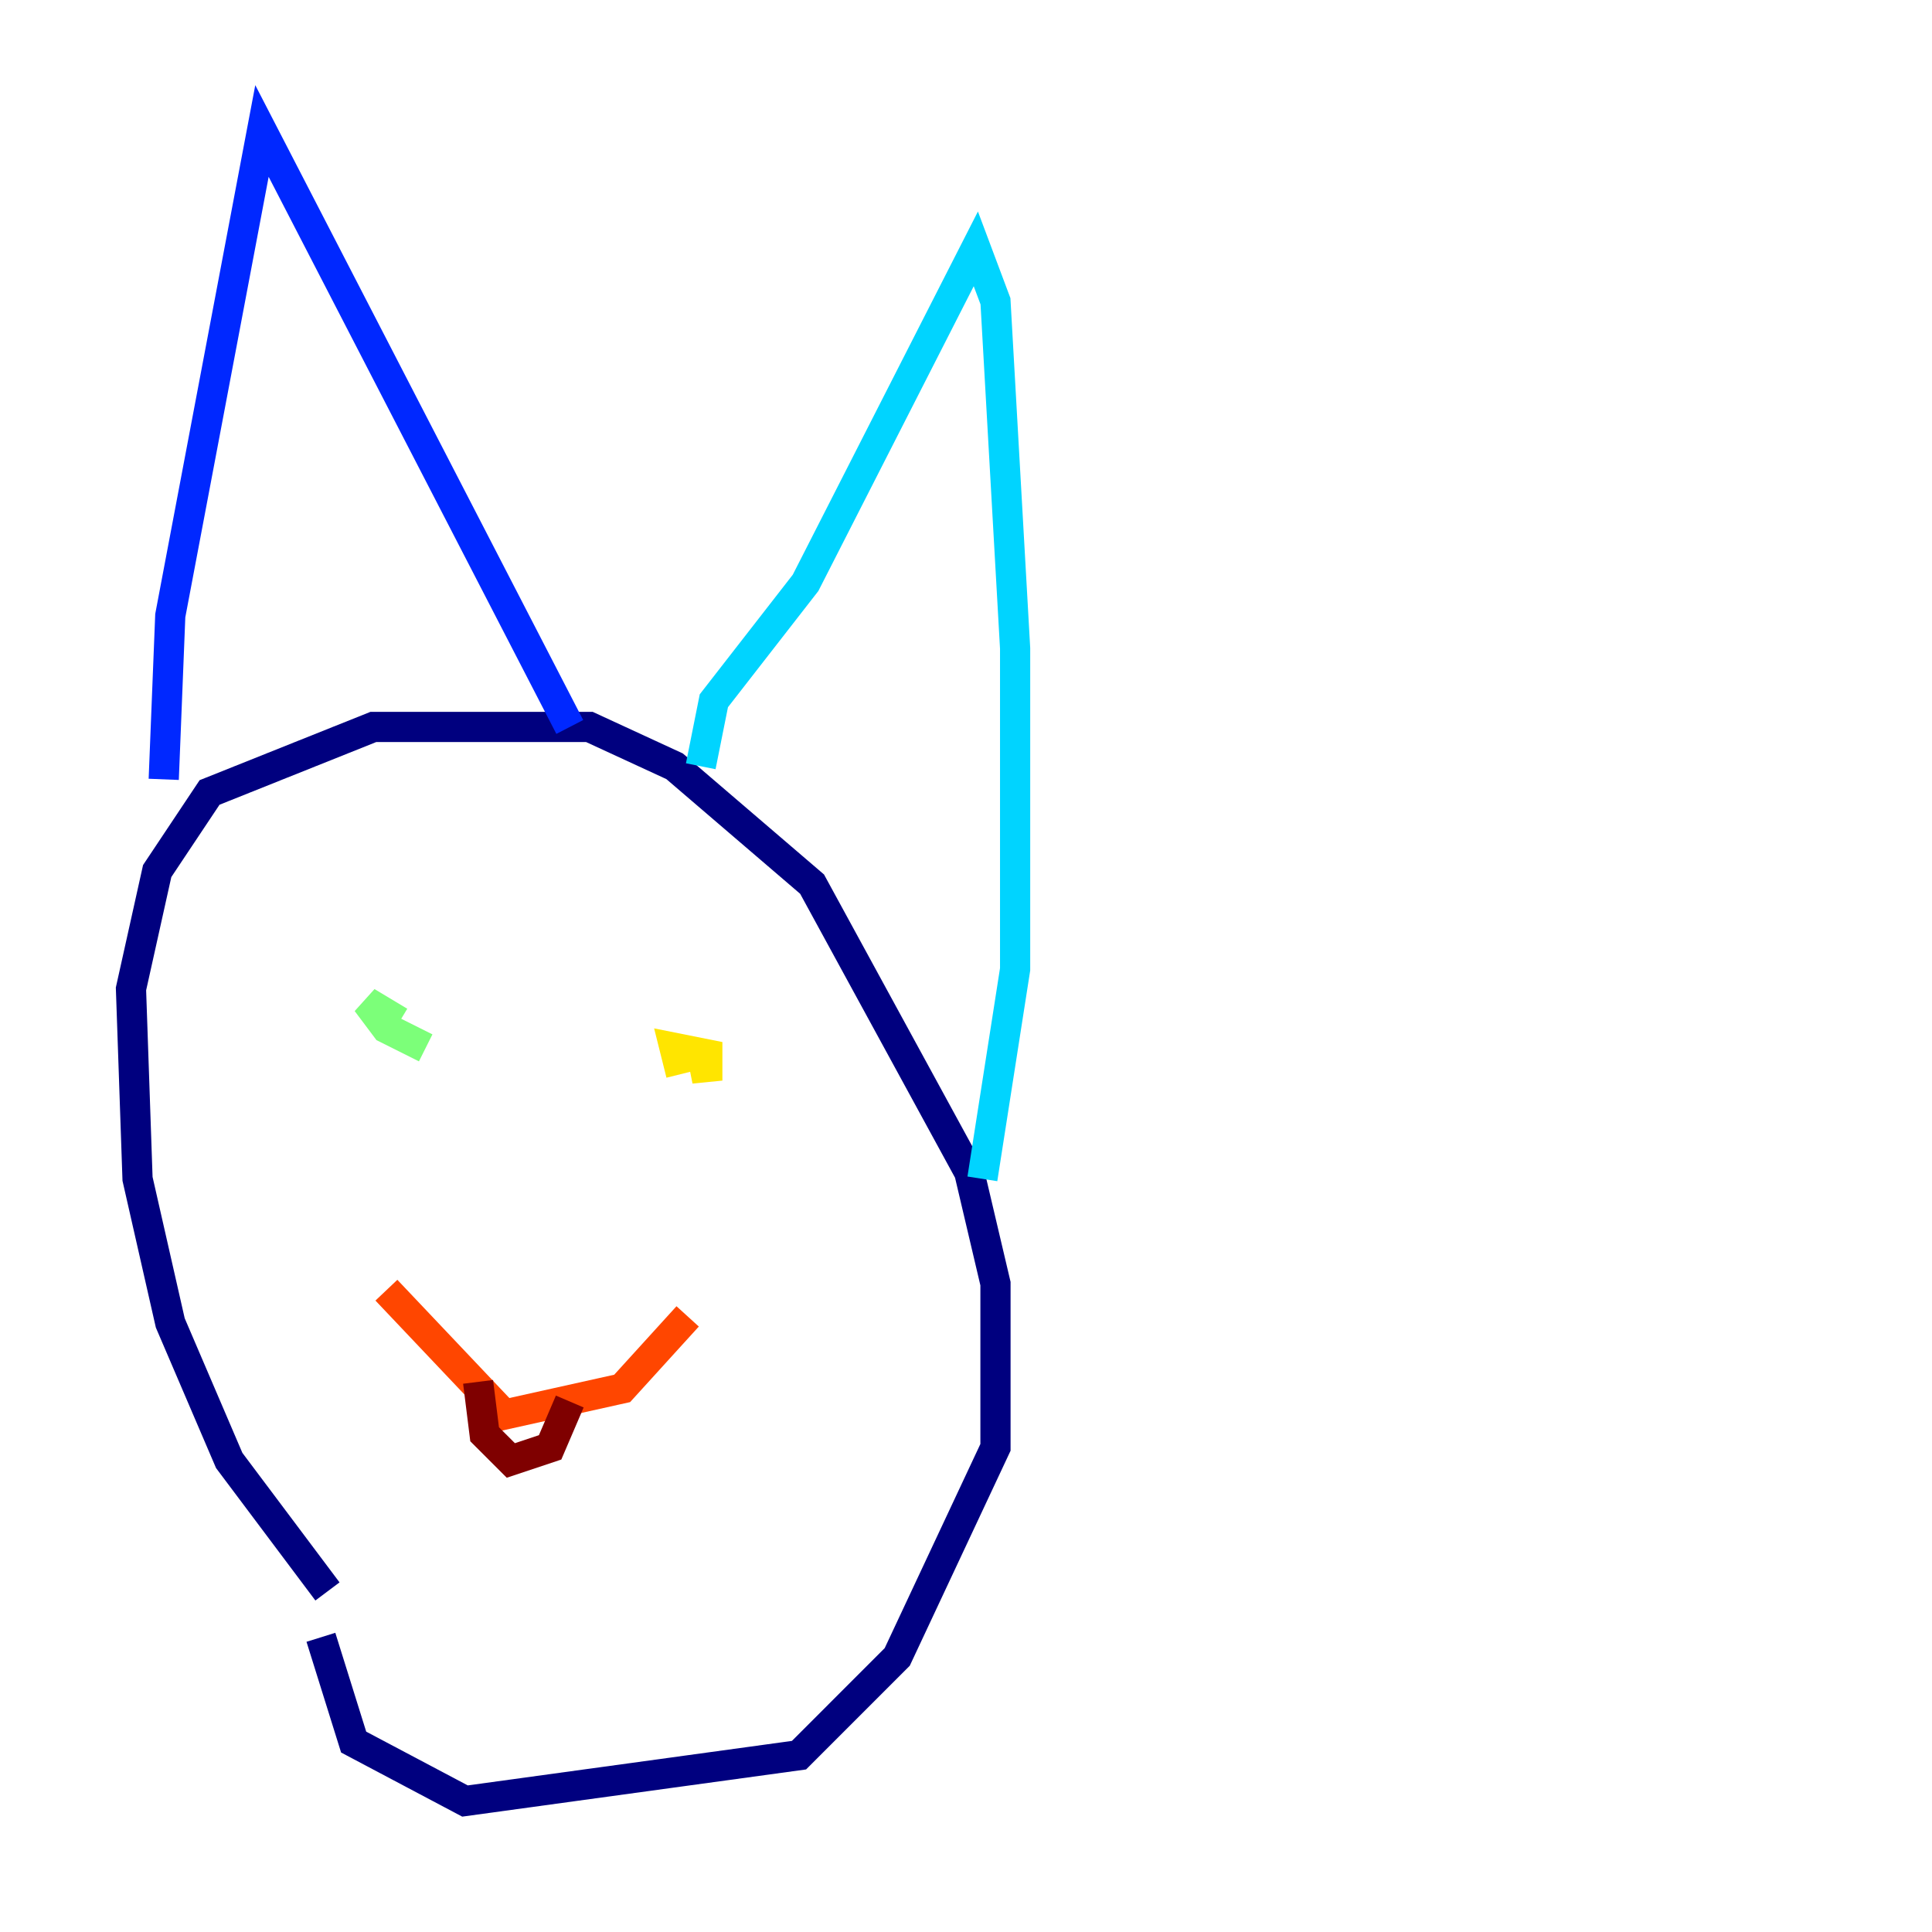 <?xml version="1.0" encoding="utf-8" ?>
<svg baseProfile="tiny" height="128" version="1.2" viewBox="0,0,128,128" width="128" xmlns="http://www.w3.org/2000/svg" xmlns:ev="http://www.w3.org/2001/xml-events" xmlns:xlink="http://www.w3.org/1999/xlink"><defs /><polyline fill="none" points="21.695,105.437 15.186,96.759 11.281,87.647 9.112,78.102 8.678,65.519 10.414,57.709 13.885,52.502 24.732,48.163 39.051,48.163 44.691,50.766 53.803,58.576 64.217,77.668 65.953,85.044 65.953,95.891 59.444,109.776 52.936,116.285 30.807,119.322 23.43,115.417 21.261,108.475" stroke="#00007f" stroke-width="2" /><polyline fill="none" points="10.848,51.634 11.281,40.786 17.356,8.678 37.749,48.163" stroke="#0028ff" stroke-width="2" /><polyline fill="none" points="46.427,50.766 47.295,46.427 53.37,38.617 64.651,16.488 65.953,19.959 67.254,42.956 67.254,64.217 65.085,78.102" stroke="#00d4ff" stroke-width="2" /><polyline fill="none" points="28.203,69.424 25.6,68.122 24.298,66.386 26.468,67.688" stroke="#7cff79" stroke-width="2" /><polyline fill="none" points="45.125,71.159 44.691,69.424 46.861,69.858 46.861,71.593 46.427,69.424" stroke="#ffe500" stroke-width="2" /><polyline fill="none" points="25.6,85.478 33.41,93.722 41.22,91.986 45.559,87.214" stroke="#ff4600" stroke-width="2" /><polyline fill="none" points="31.675,91.552 32.108,95.024 33.844,96.759 36.447,95.891 37.749,92.854" stroke="#7f0000" stroke-width="2" /></svg>